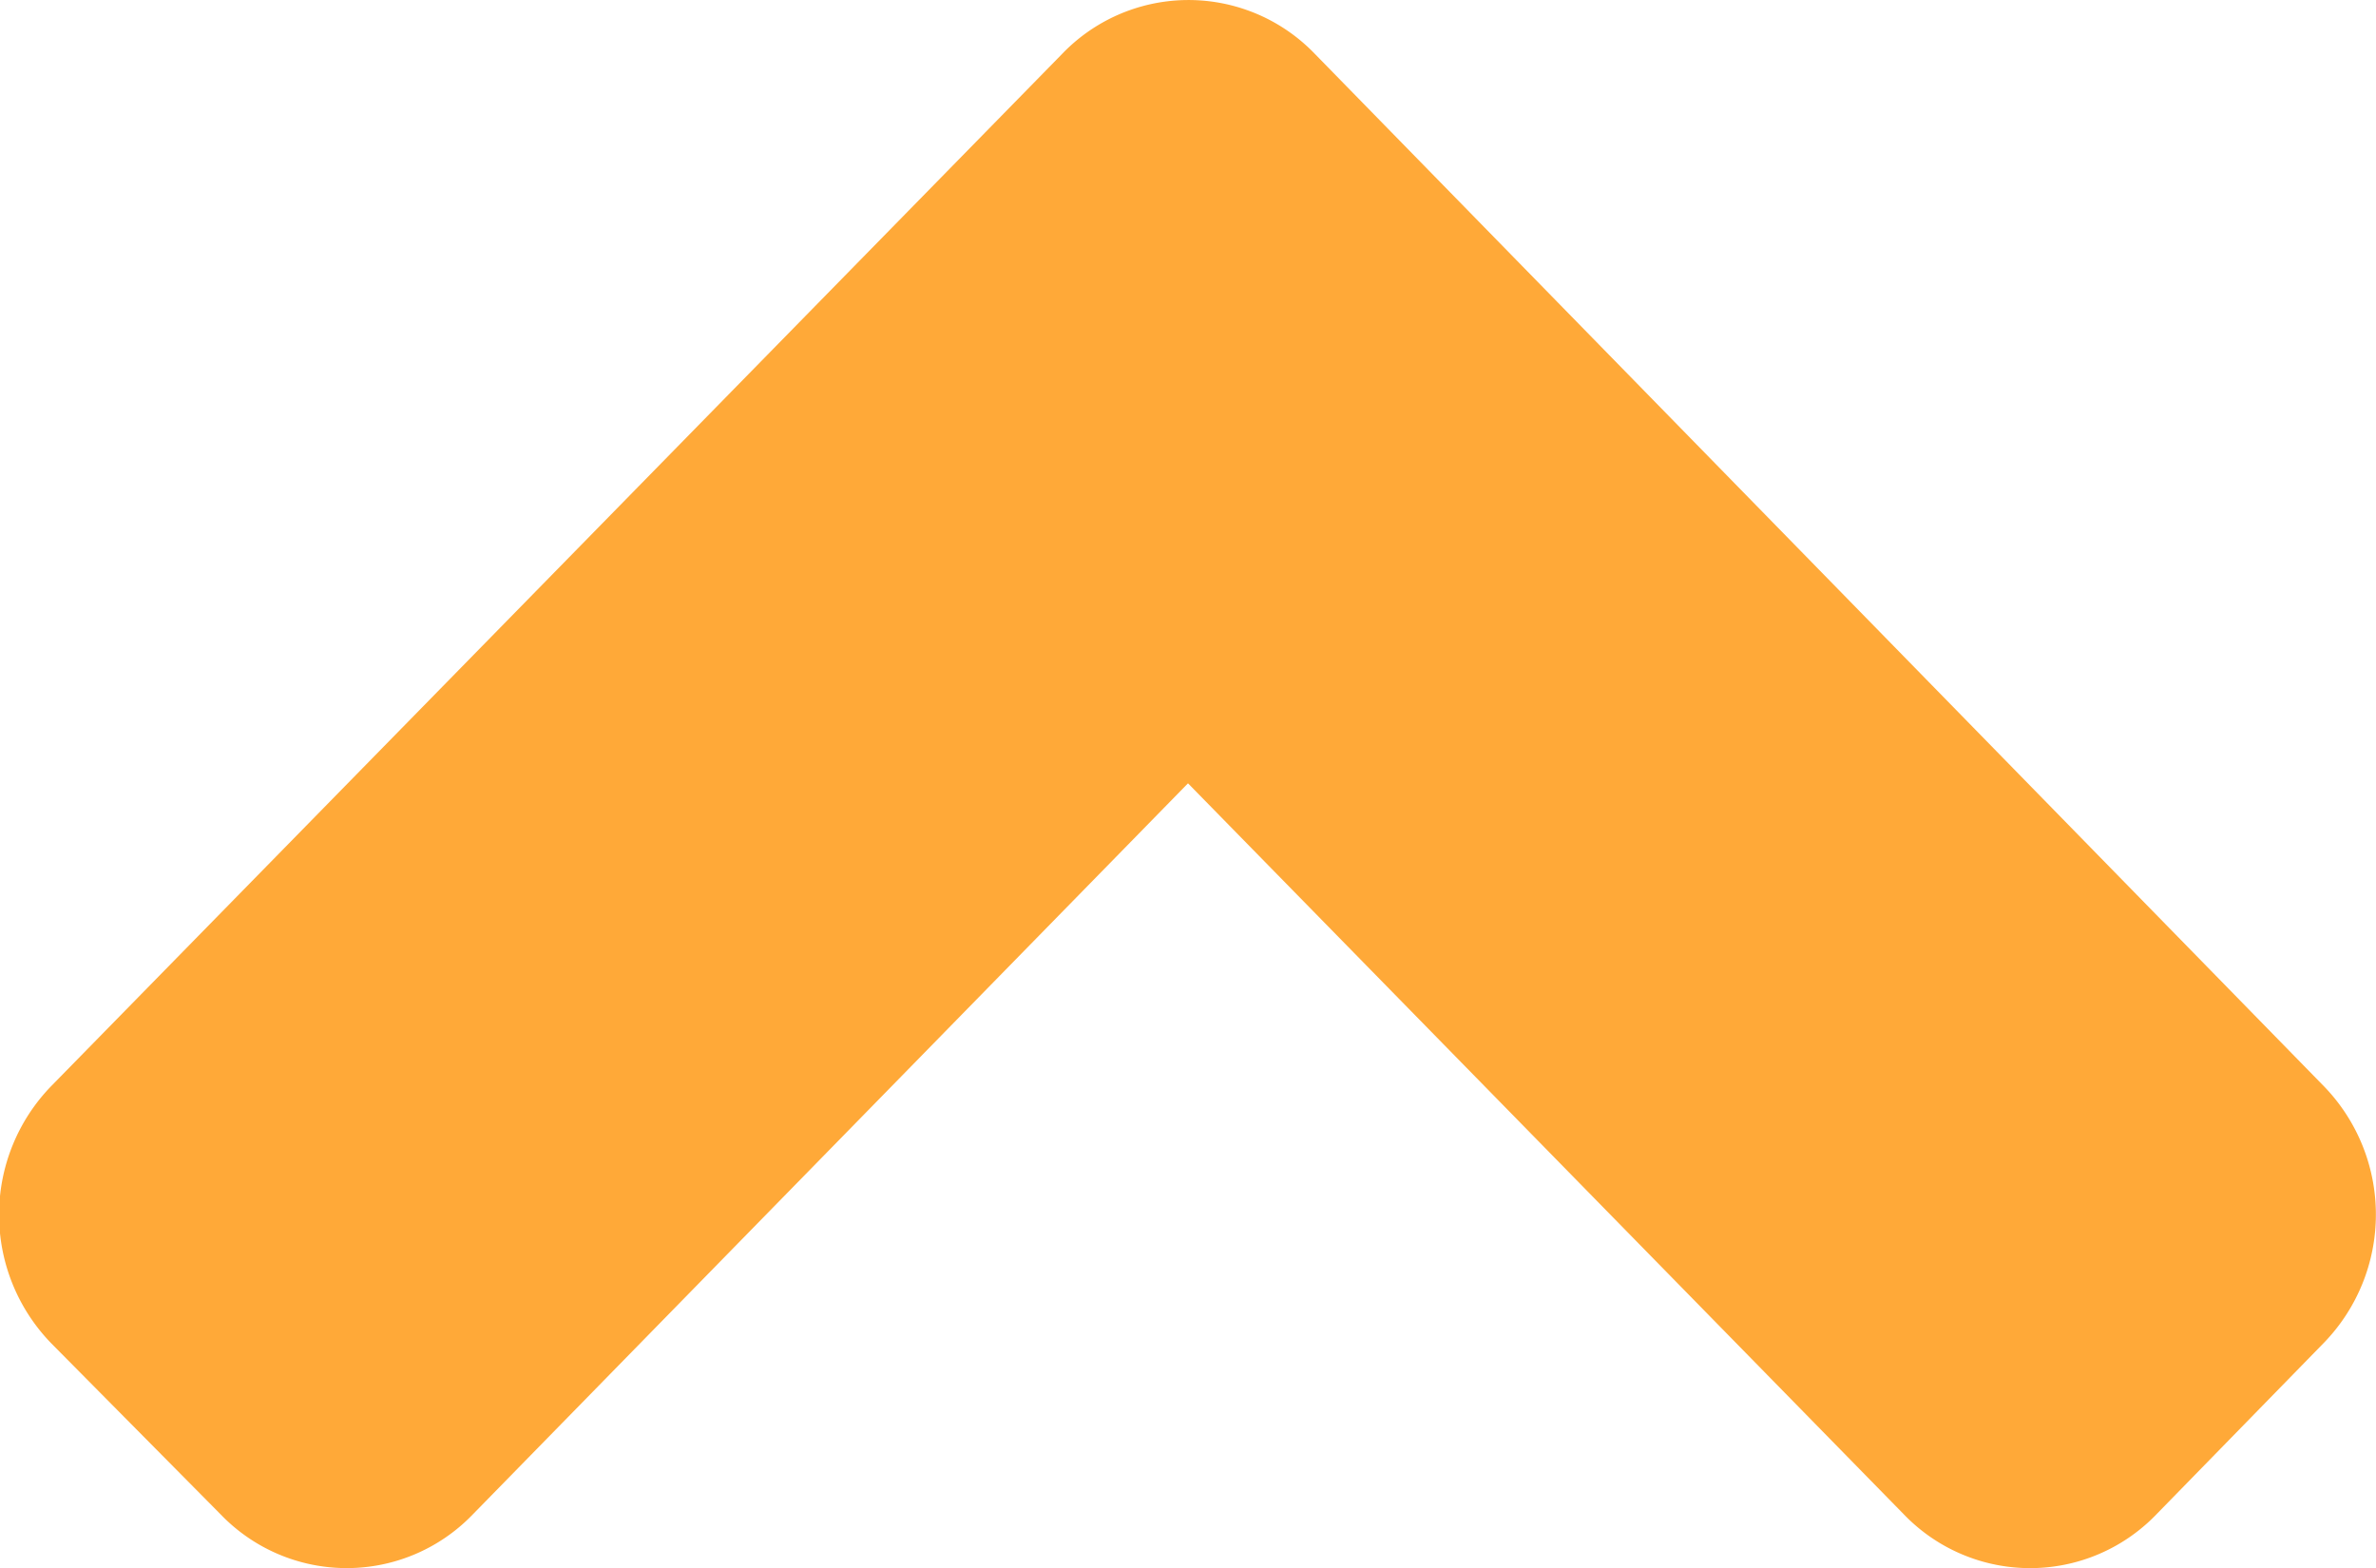 <svg id="ab8f92d8-35e5-446b-97db-dd330c2d203b" data-name="Layer 1" xmlns="http://www.w3.org/2000/svg" viewBox="0 0 70 46.2"><title>backtotop-alt</title><path d="M38.72,1.57,68.46,32a5.43,5.43,0,0,1,0,7.57l-4.94,5.06a5.16,5.16,0,0,1-7.42,0L35,23.08,13.92,44.63a5.15,5.15,0,0,1-7.41,0l-5-5.05a5.44,5.44,0,0,1,0-7.58L31.28,1.6A5.16,5.16,0,0,1,38.72,1.57Z" transform="translate(0 0)" style="fill:#ff9a16;fill-opacity:0.85"/></svg>